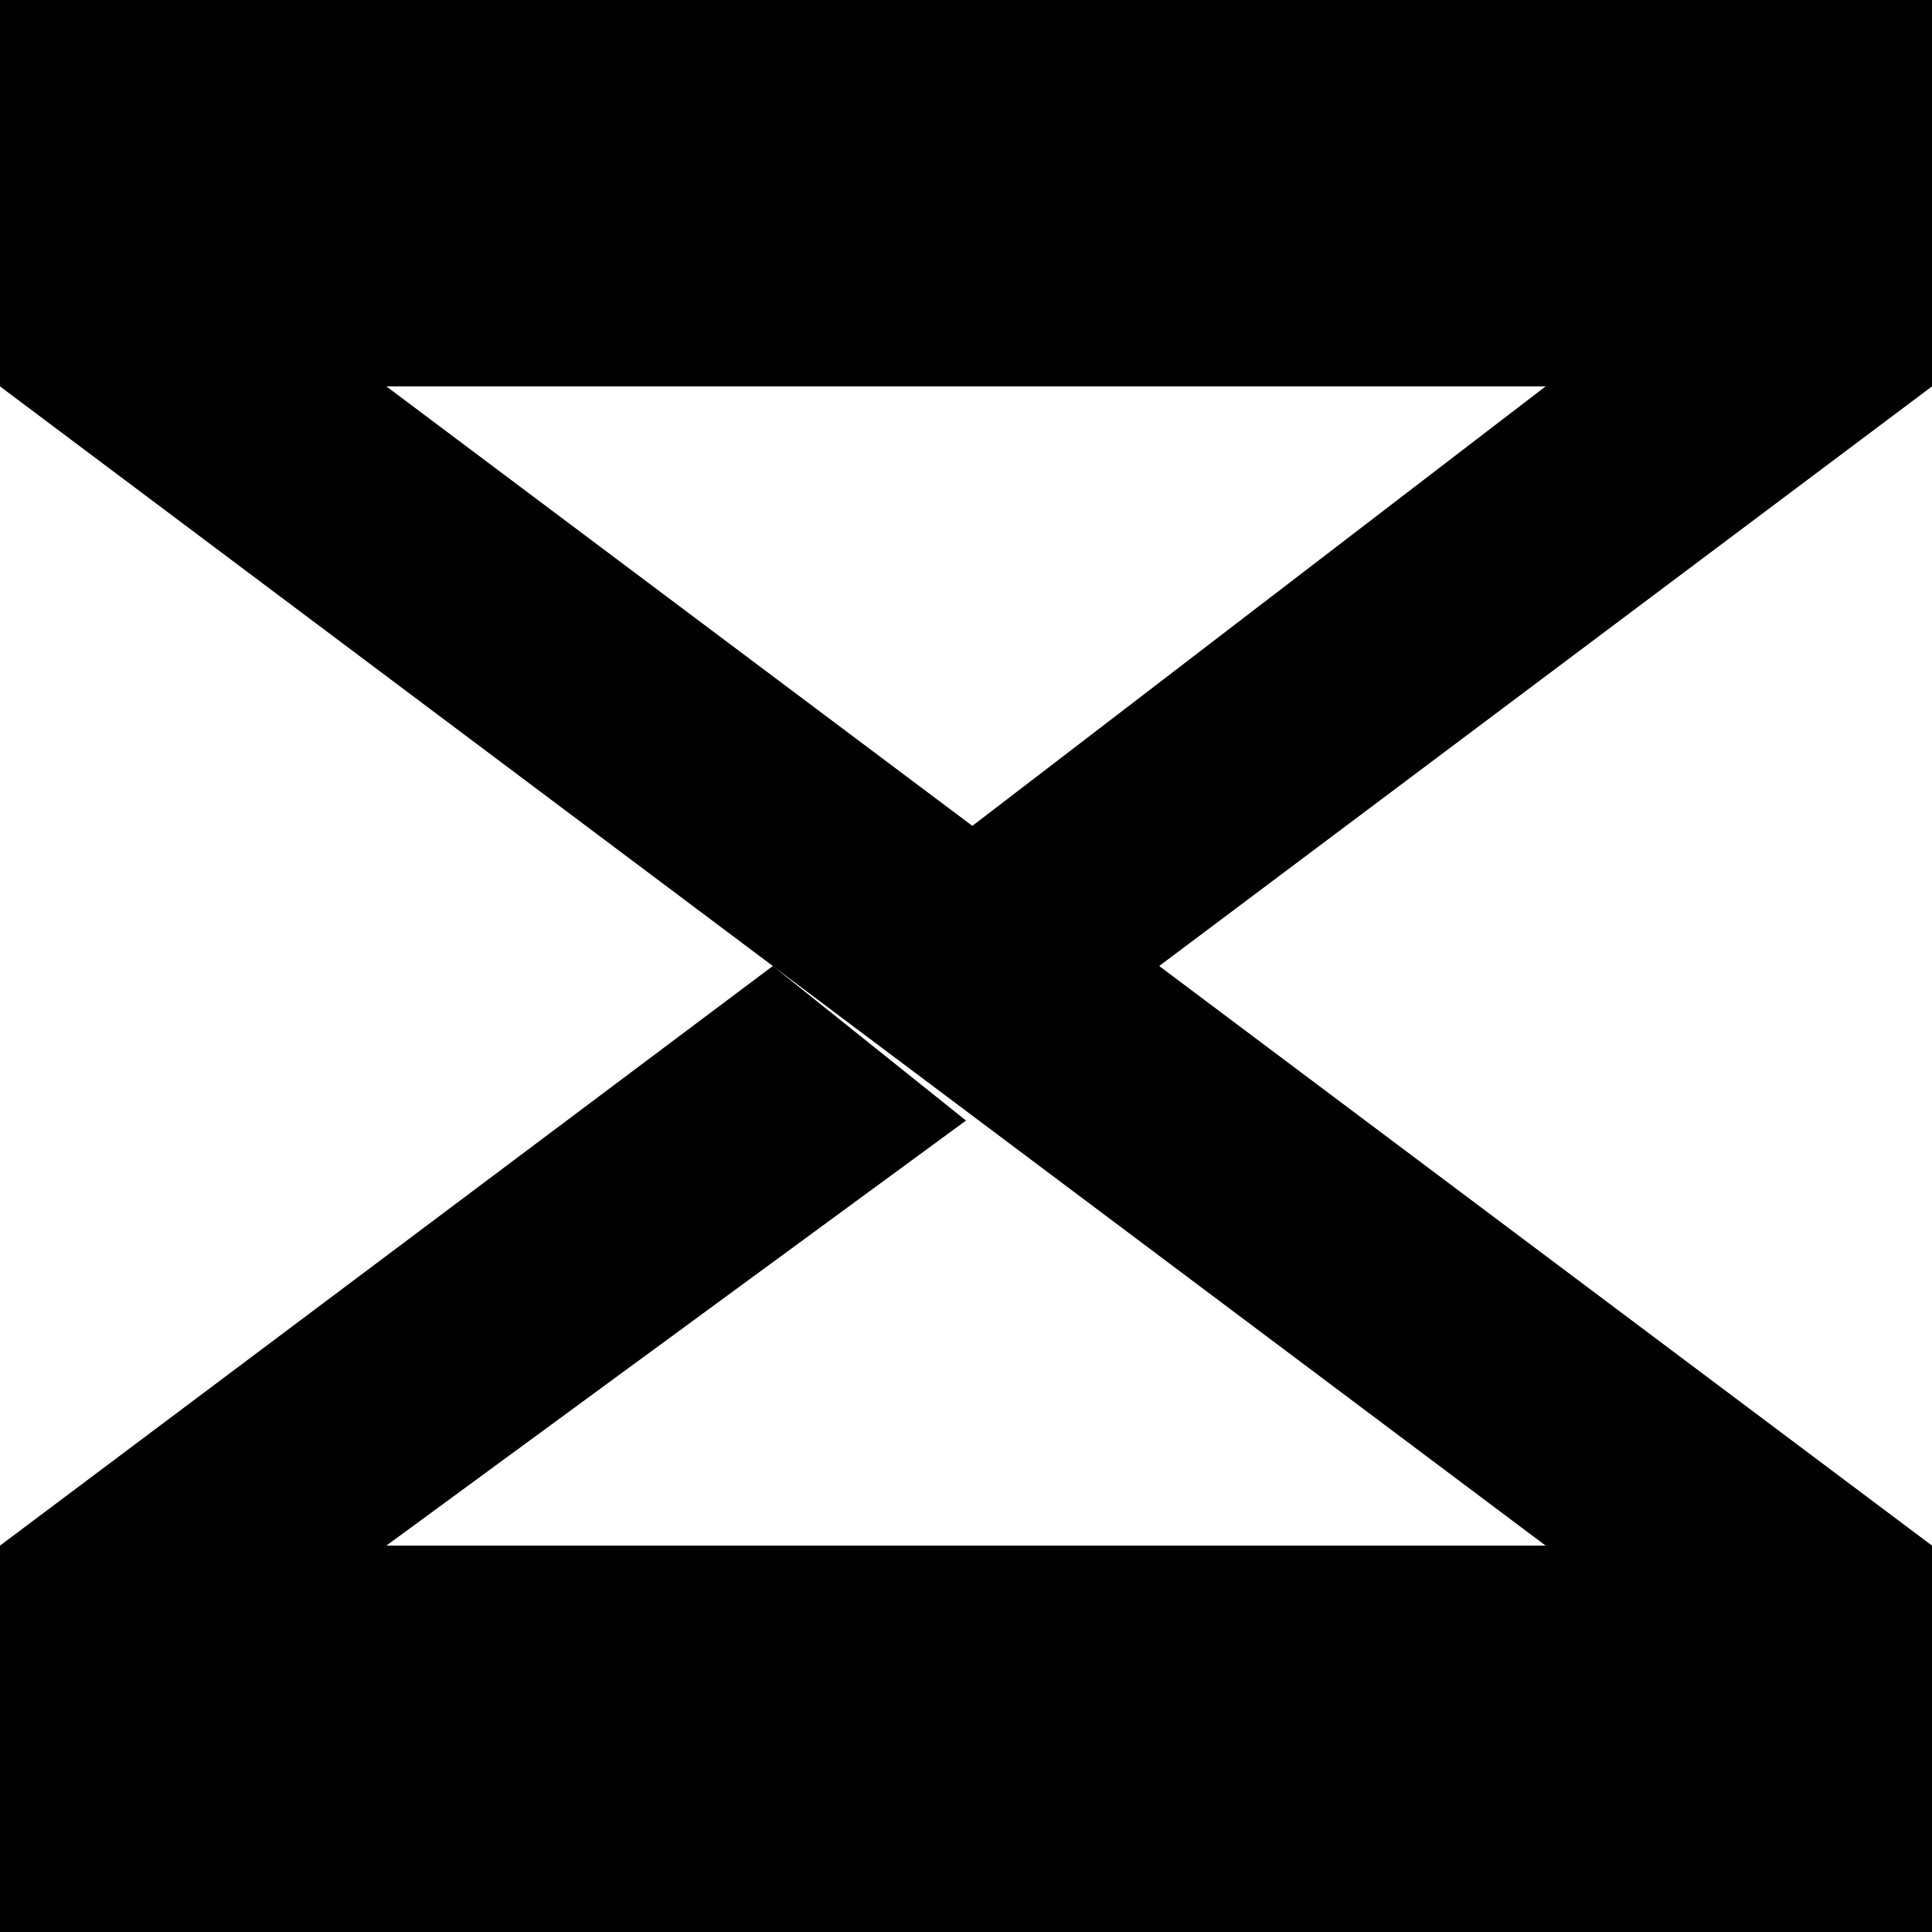 <?xml version="1.0" encoding="utf-8"?>
<!-- Generator: Adobe Illustrator 24.0.0, SVG Export Plug-In . SVG Version: 6.00 Build 0)  -->
<svg version="1.1" id="Calque_2_1_" xmlns="http://www.w3.org/2000/svg" xmlns:xlink="http://www.w3.org/1999/xlink" x="0px"
	 y="0px" viewBox="0 0 10 10" style="enable-background:new 0 0 10 10;" xml:space="preserve">
<polygon points="10,0 0,0 0,2 8,8 2,8 5,5.8 4,5 0,8 0,10 10,10 10,8 2,2 8,2 5,4.3 6,5 10,2 "/>
</svg>
